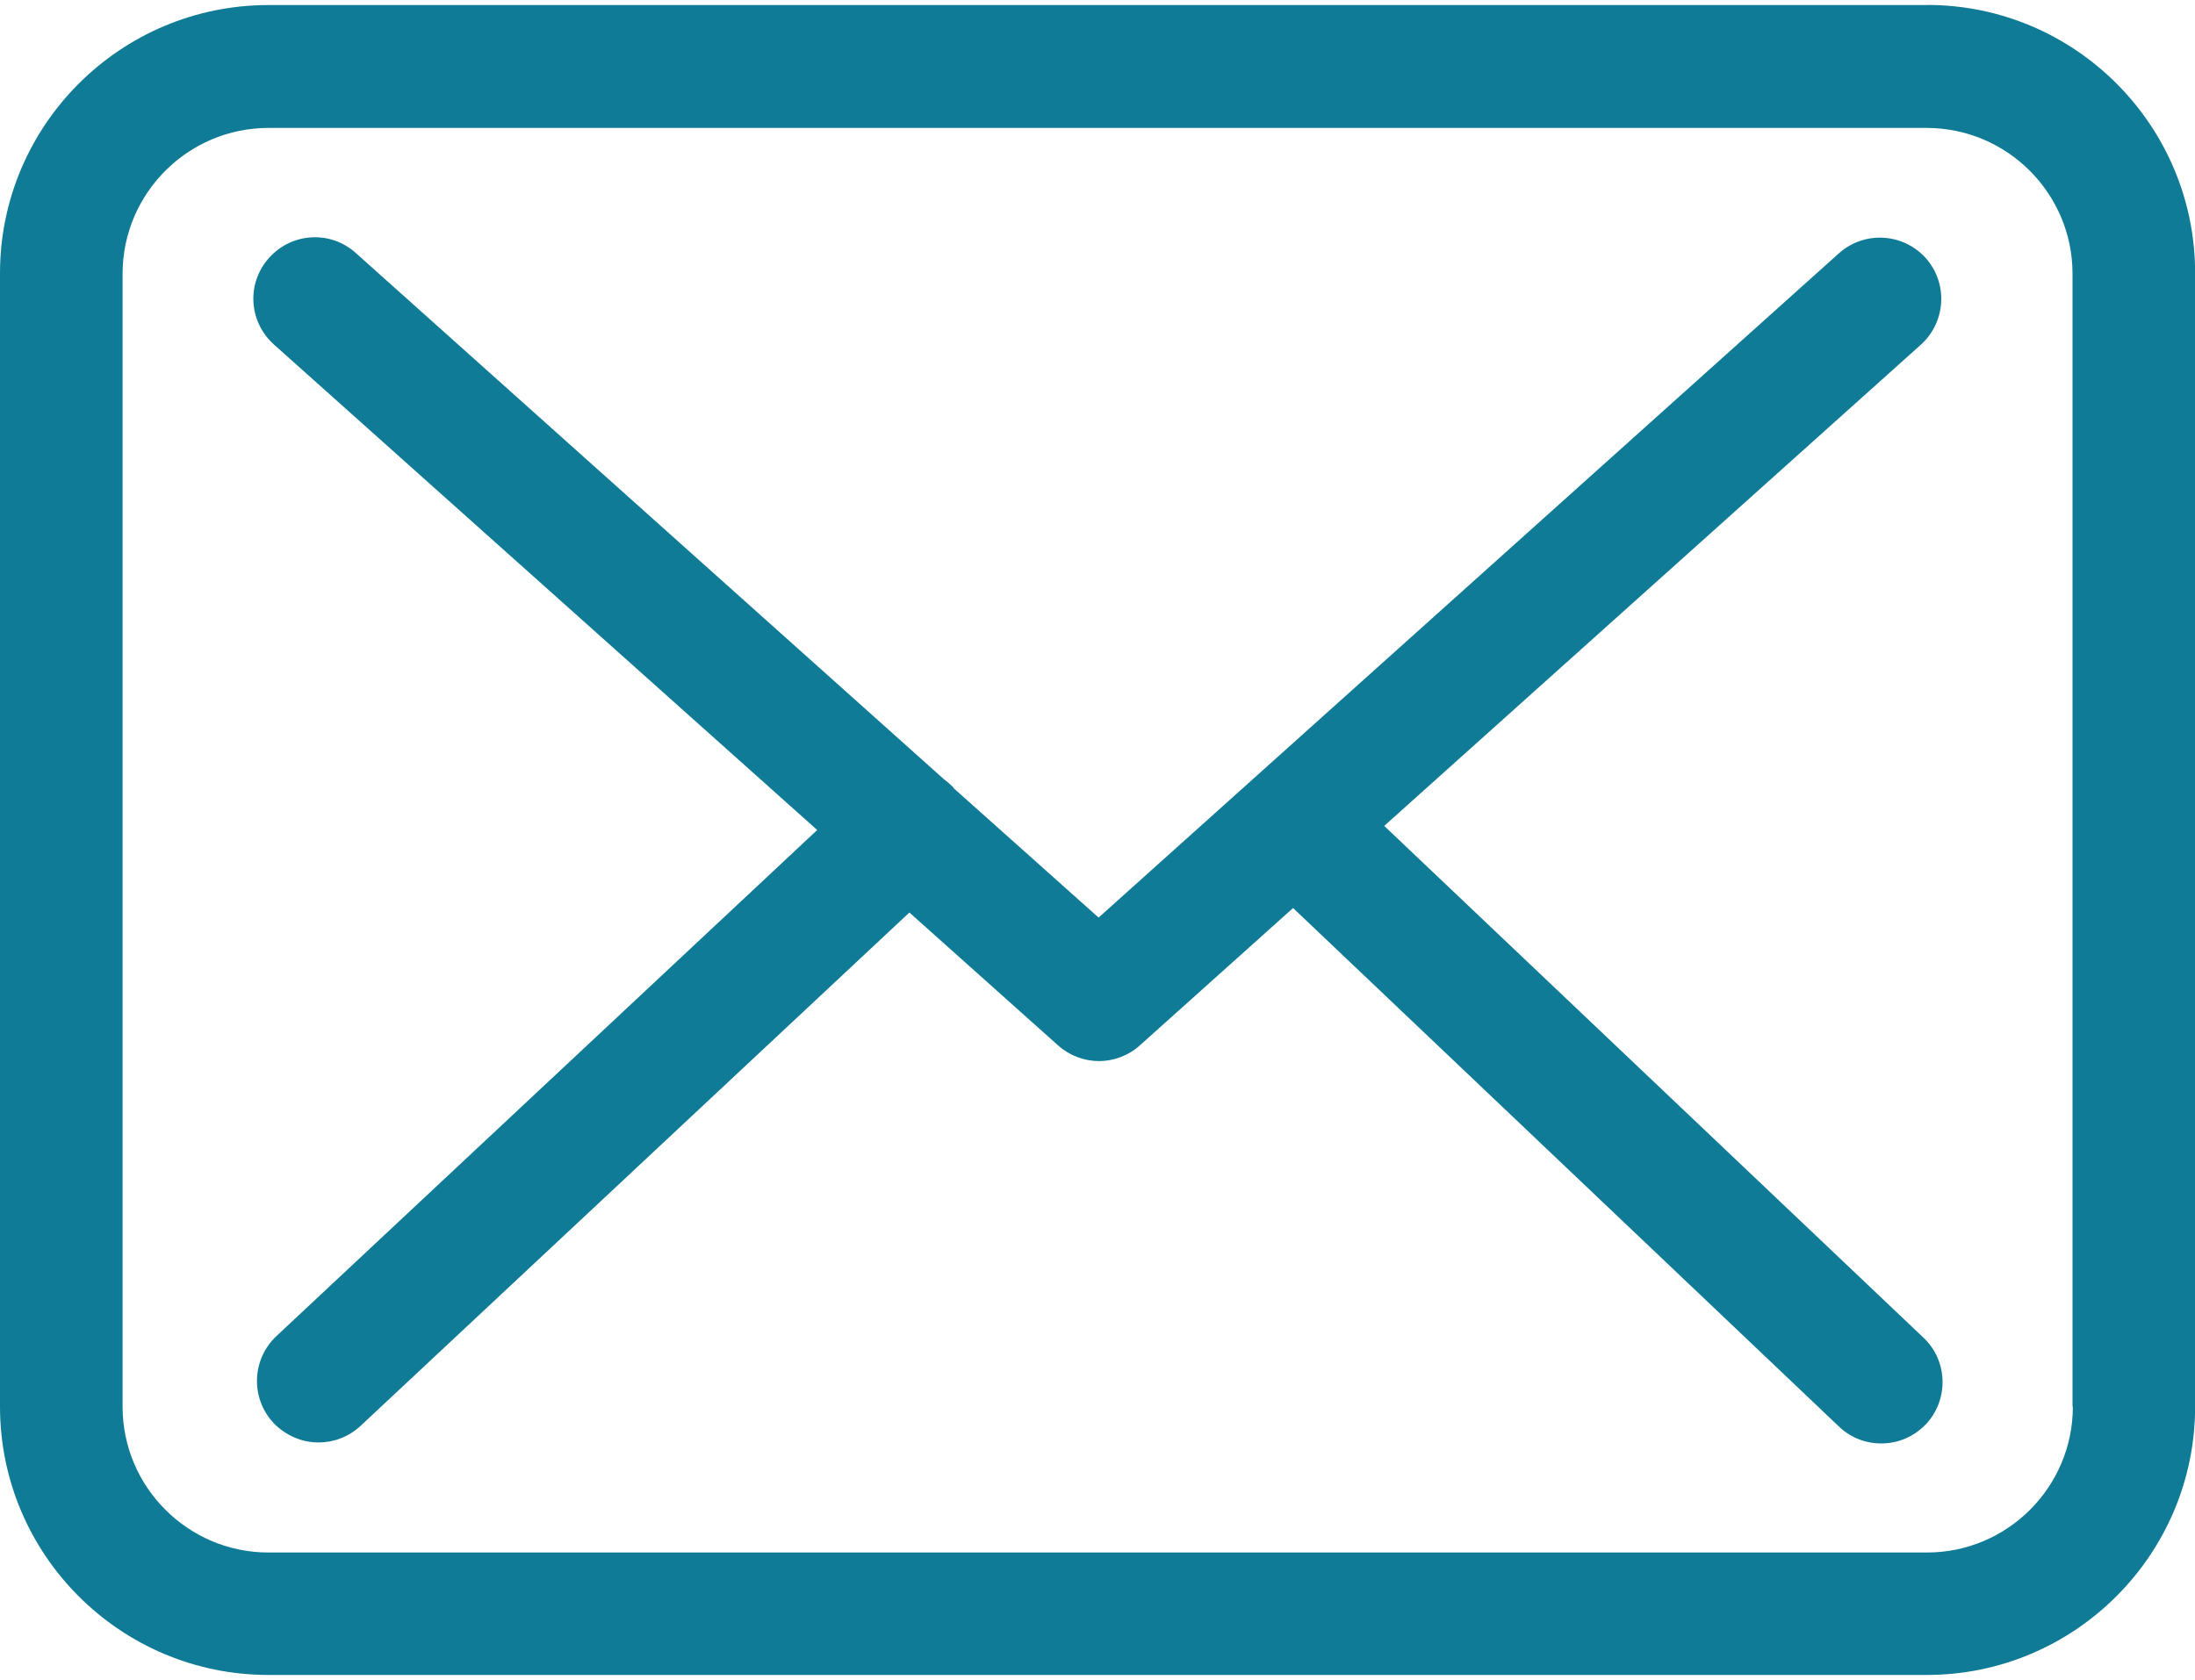 <?xml version="1.0" encoding="UTF-8"?><svg id="Layer_2" xmlns="http://www.w3.org/2000/svg" width="20" height="15.313" xmlns:xlink="http://www.w3.org/1999/xlink" viewBox="0 0 20 15.313"><defs><clipPath id="clippath"><rect width="20" height="15.313" style="fill:none;"/></clipPath></defs><g id="Layer_2-2"><g><g style="clip-path:url(#clippath);"><path d="m17.558.046H2.446C1.096.046,0,1.143,0,2.491v10.329C0,14.169,1.096,15.266,2.446,15.266h15.109c1.349,0,2.446-1.097,2.446-2.446V2.495c.004-1.349-1.092-2.45-2.442-2.45h0Zm1.329,12.775c0,.732-.596,1.329-1.329,1.329H2.446c-.732,0-1.329-.596-1.329-1.329V2.495c0-.732.596-1.329,1.329-1.329h15.109c.732,0,1.329.596,1.329,1.329v10.325h.004Z" style="fill:#107b96;"/></g><path d="m12.613,7.527l4.891-4.387c.227-.207.248-.559.041-.79-.207-.227-.559-.248-.79-.041l-6.745,6.054-1.316-1.175s-.008-.008-.008-.012c-.029-.029-.058-.054-.091-.079L3.241,2.305c-.231-.207-.583-.186-.79.046-.207.231-.186.583.046.79l4.949,4.424-4.929,4.614c-.223.211-.236.563-.025.79.112.116.26.178.41.178.137,0,.273-.05.381-.149l5.003-4.681,1.357,1.213c.108.095.24.141.372.141s.269-.05.373-.145l1.394-1.25,4.974,4.726c.108.104.248.154.385.154.149,0,.294-.058.406-.174.211-.223.203-.579-.021-.79l-4.913-4.664Z" style="fill:#107b96;"/></g></g></svg>